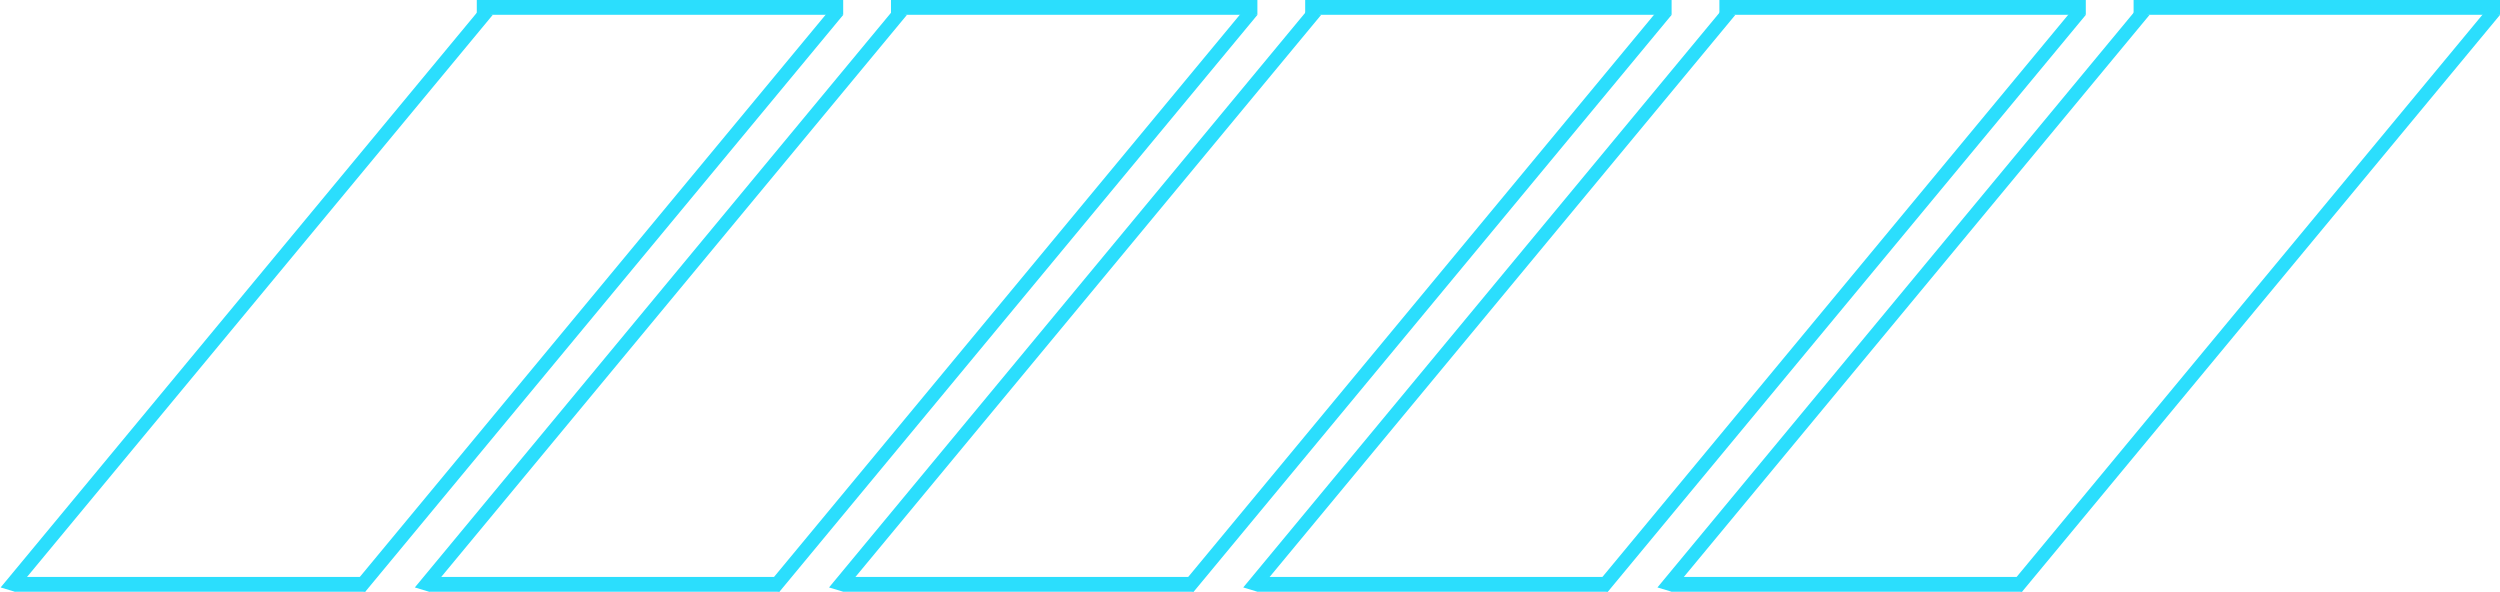 <svg width="169" height="40" viewBox="0 0 169 40" fill="none" xmlns="http://www.w3.org/2000/svg">
<line x1="1" y1="39.5" x2="24.692" y2="39.5" stroke="#2BDEFD"/>
<line y1="-0.5" x2="50.644" y2="-0.5" transform="matrix(0.638 -0.77 0.957 0.289 1 40)" stroke="#2BDEFD"/>
<line y1="-0.5" x2="50.644" y2="-0.5" transform="matrix(0.638 -0.77 0.957 0.289 24.692 40)" stroke="#2BDEFD"/>
<line x1="32.231" y1="0.5" x2="57" y2="0.5" stroke="#2BDEFD"/>
<line x1="29" y1="39.5" x2="52.692" y2="39.5" stroke="#2BDEFD"/>
<line y1="-0.5" x2="50.644" y2="-0.5" transform="matrix(0.638 -0.77 0.957 0.289 29 40)" stroke="#2BDEFD"/>
<line y1="-0.5" x2="50.644" y2="-0.5" transform="matrix(0.638 -0.77 0.957 0.289 52.692 40)" stroke="#2BDEFD"/>
<line x1="60.231" y1="0.5" x2="85" y2="0.5" stroke="#2BDEFD"/>
<line x1="57" y1="39.5" x2="80.692" y2="39.5" stroke="#2BDEFD"/>
<line y1="-0.5" x2="50.644" y2="-0.5" transform="matrix(0.638 -0.77 0.957 0.289 57 40)" stroke="#2BDEFD"/>
<line y1="-0.5" x2="50.644" y2="-0.5" transform="matrix(0.638 -0.77 0.957 0.289 80.692 40)" stroke="#2BDEFD"/>
<line x1="88.231" y1="0.5" x2="113" y2="0.5" stroke="#2BDEFD"/>
<line x1="85" y1="39.5" x2="108.692" y2="39.5" stroke="#2BDEFD"/>
<line y1="-0.5" x2="50.644" y2="-0.5" transform="matrix(0.638 -0.77 0.957 0.289 85 40)" stroke="#2BDEFD"/>
<line y1="-0.5" x2="50.644" y2="-0.5" transform="matrix(0.638 -0.77 0.957 0.289 108.692 40)" stroke="#2BDEFD"/>
<line x1="116.231" y1="0.5" x2="141" y2="0.5" stroke="#2BDEFD"/>
<line x1="113" y1="39.5" x2="136.692" y2="39.5" stroke="#2BDEFD"/>
<line y1="-0.5" x2="50.644" y2="-0.5" transform="matrix(0.638 -0.77 0.957 0.289 113 40)" stroke="#2BDEFD"/>
<line y1="-0.5" x2="50.644" y2="-0.5" transform="matrix(0.638 -0.77 0.957 0.289 136.692 40)" stroke="#2BDEFD"/>
<line x1="144.231" y1="0.5" x2="169" y2="0.5" stroke="#2BDEFD"/>
</svg>
